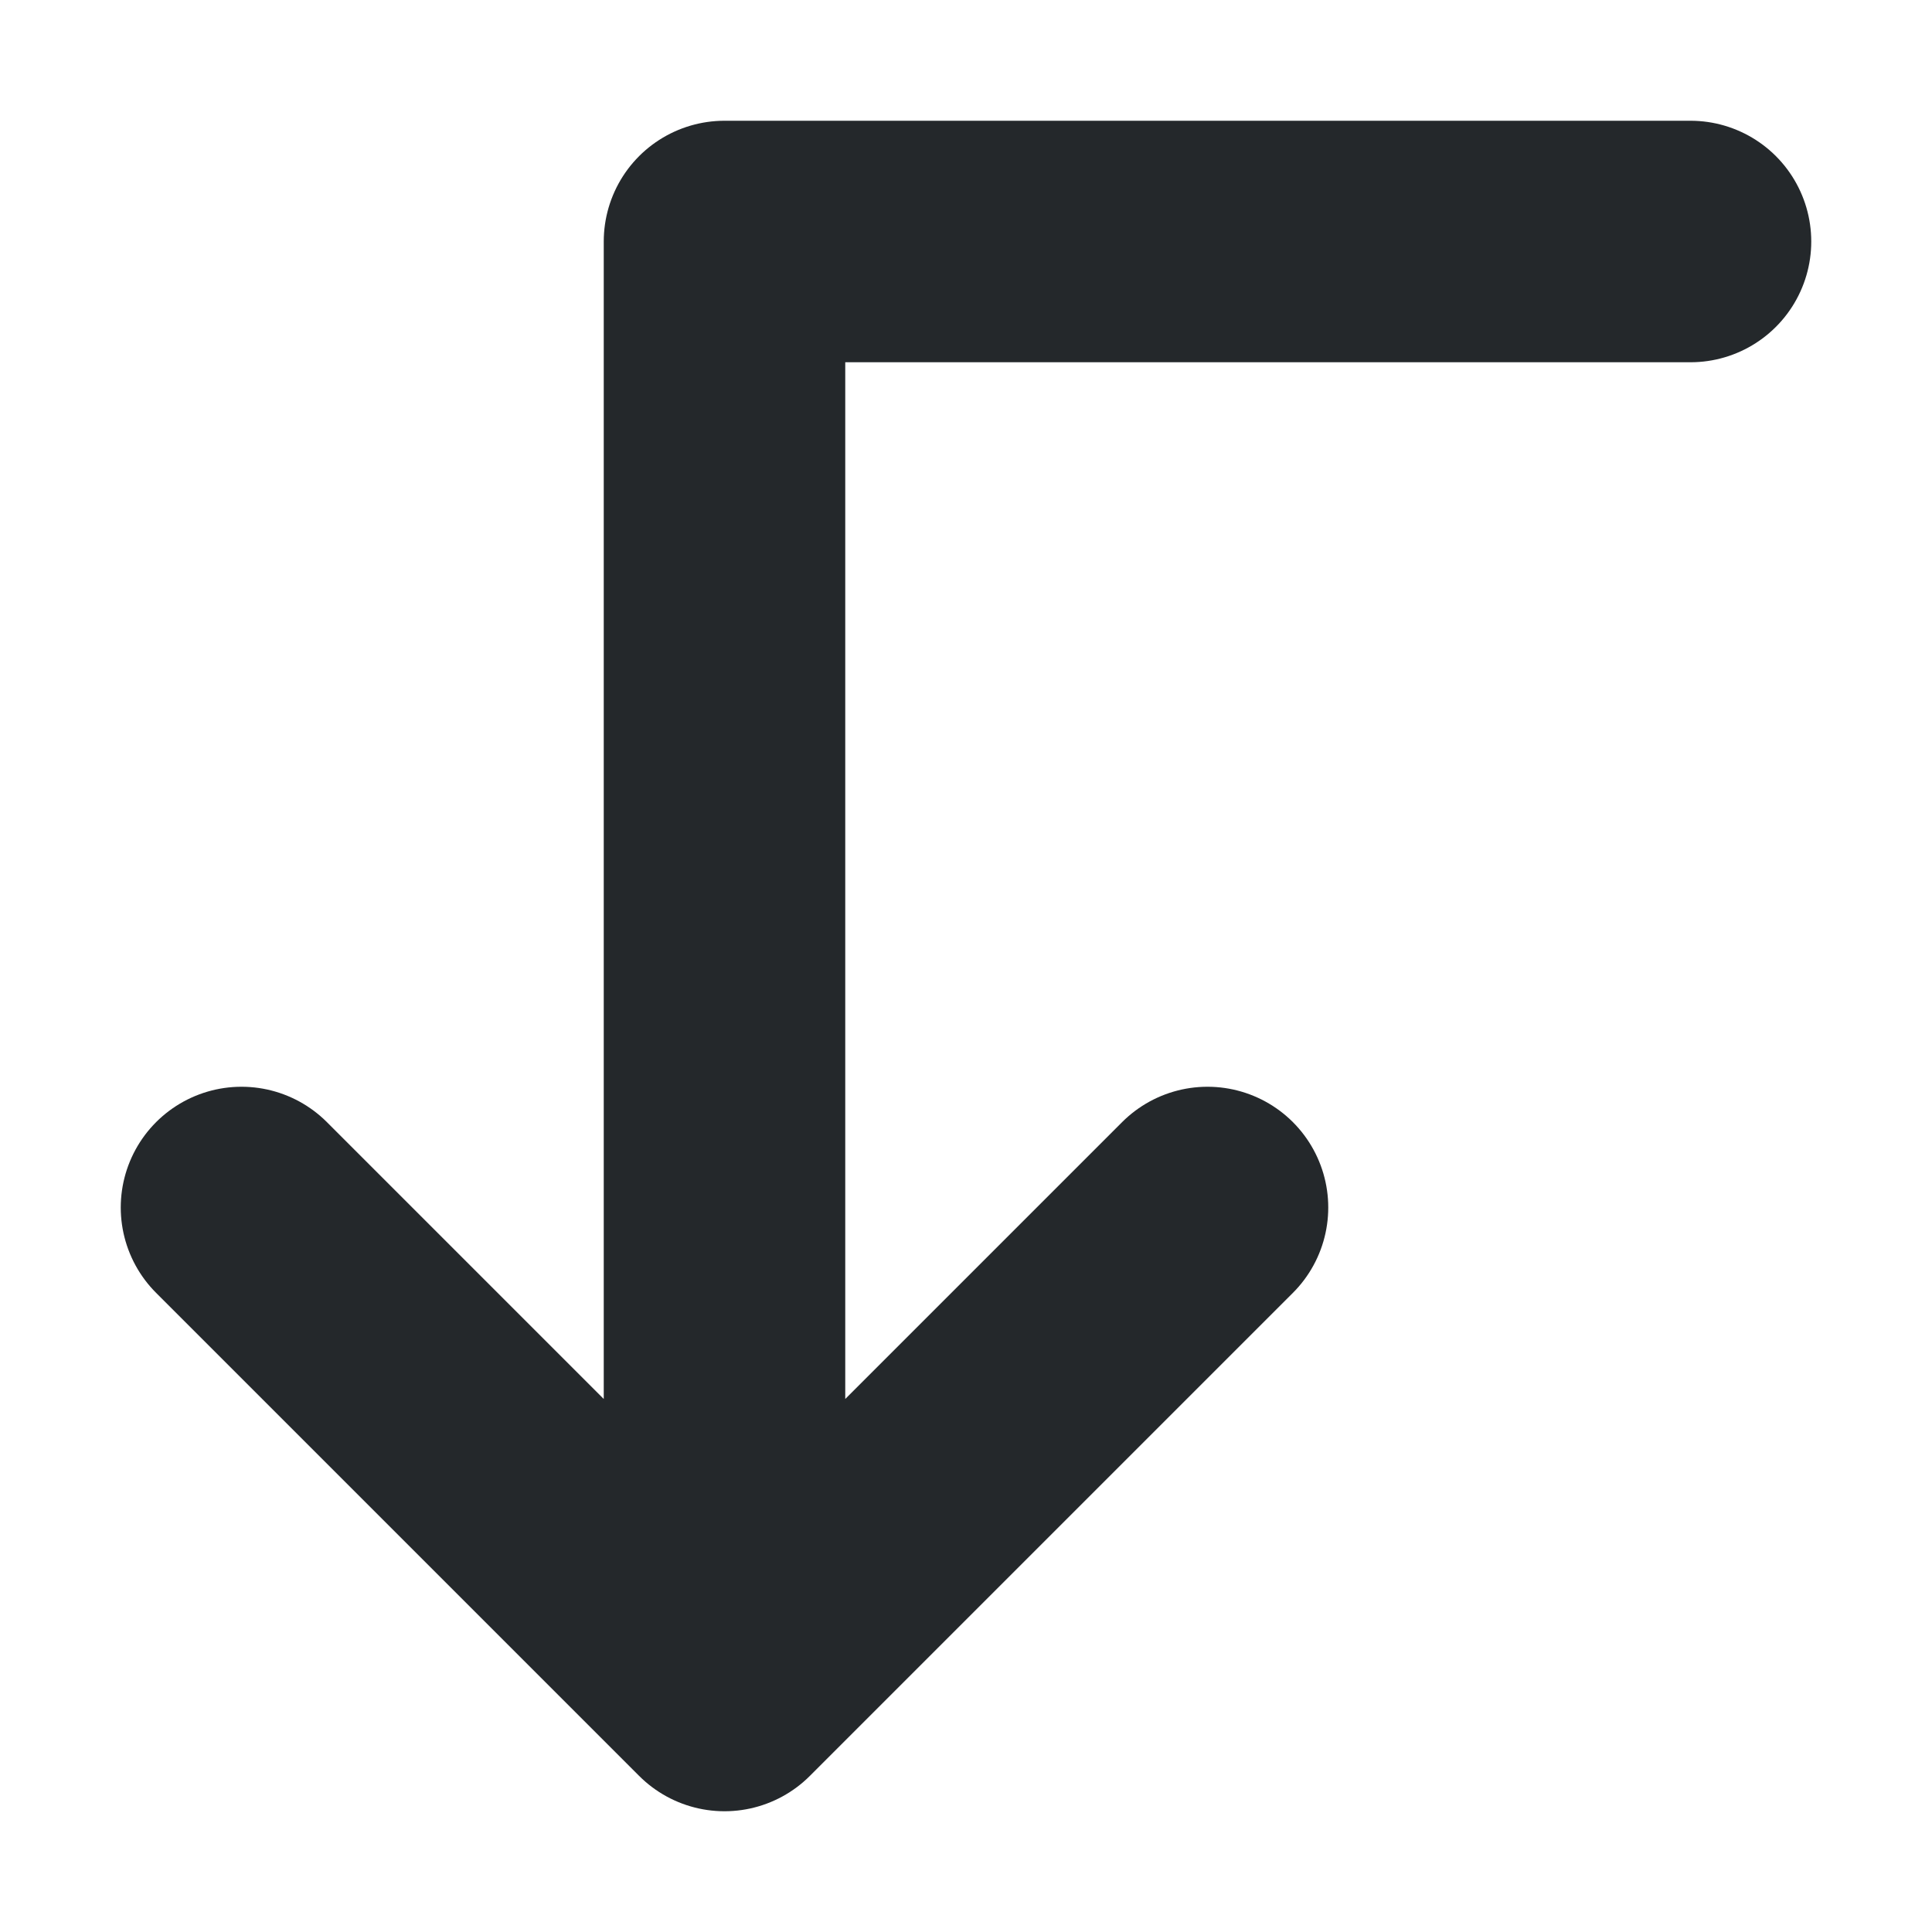 <svg width="16" height="16" viewBox="0 0 16 16" fill="none" xmlns="http://www.w3.org/2000/svg">
<path d="M14 2H6V14M6 14L2 10M6 14L10 10" stroke="#24282B" stroke-width="2" stroke-linecap="round" stroke-linejoin="round"/>
</svg>
